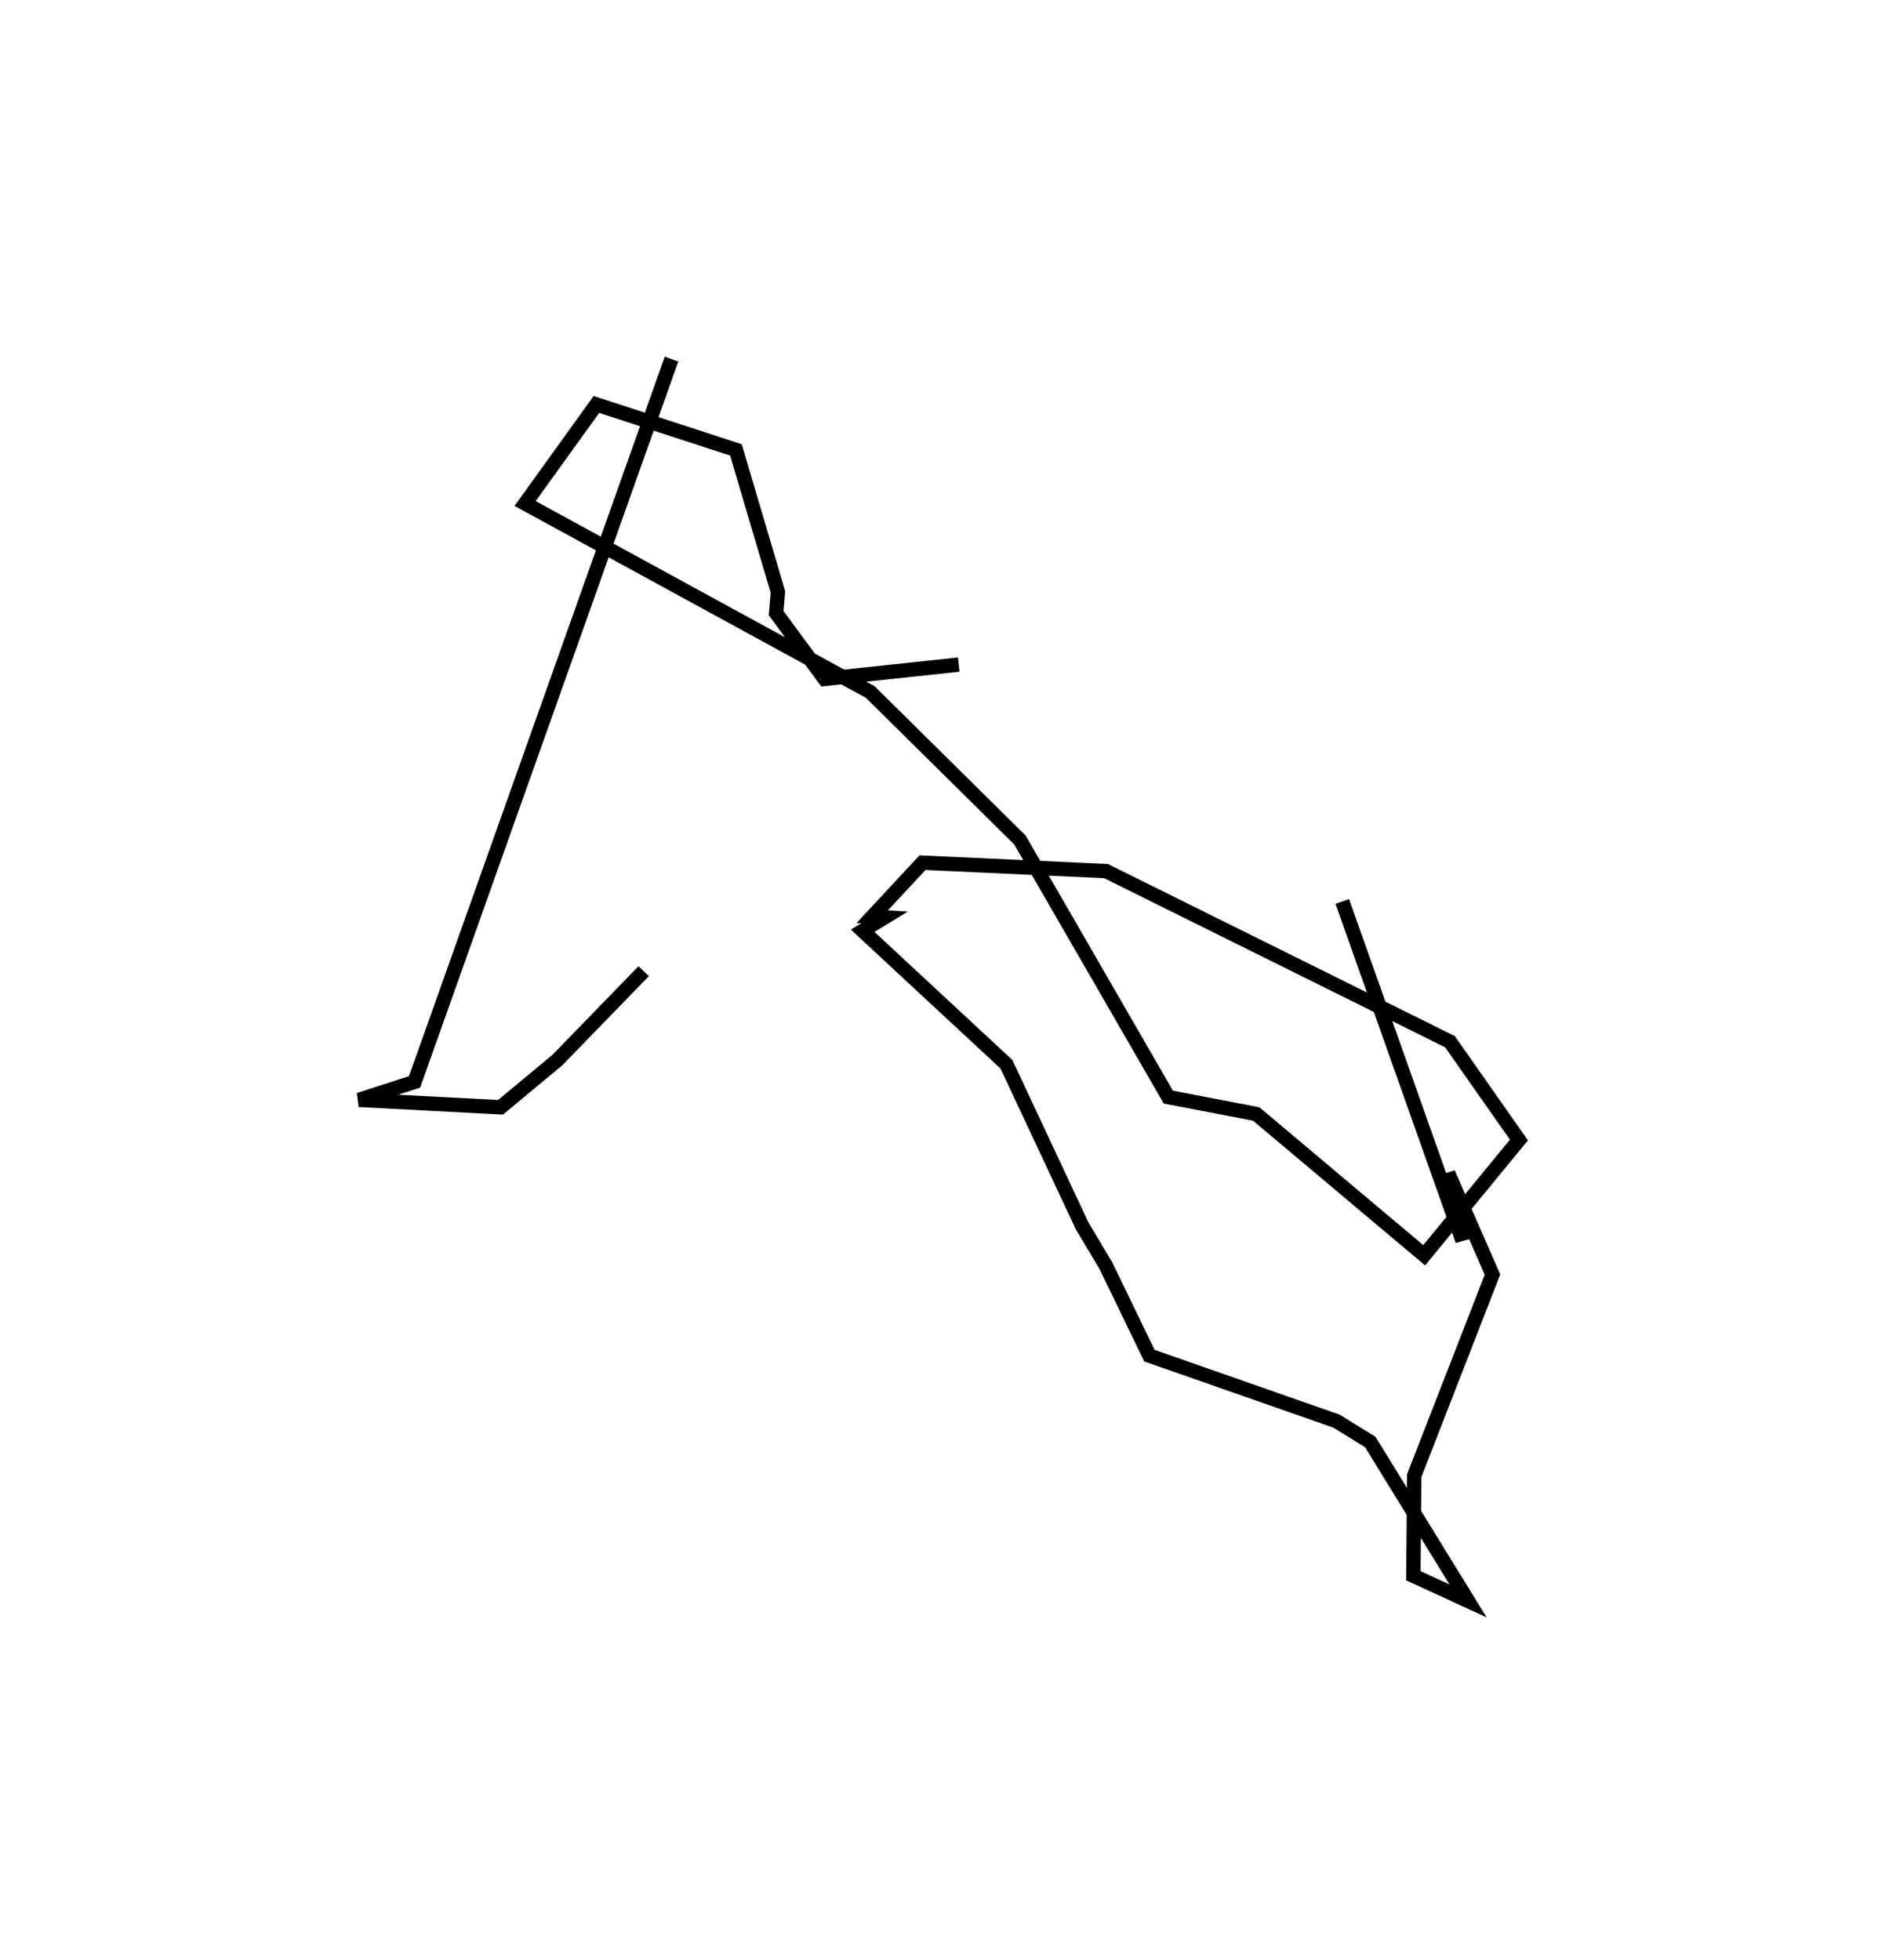 <?xml version="1.0" encoding="utf-8" ?>
<svg baseProfile="full" height="136.463" version="1.1" width="130.759" xmlns="http://www.w3.org/2000/svg" xmlns:ev="http://www.w3.org/2001/xml-events" xmlns:xlink="http://www.w3.org/1999/xlink"><defs /><rect fill="white" height="136.463" width="130.759" x="0" y="0" /><path d="M88.028,53.329 m0.0,0.0 m5.431,9.43 l8.368,23.614 -1,-4.698 l3.089,7.065 -5.447,13.997 l-0.062,6.97 3.813,1.756 l-6.811,-11.066 -2.358,-1.456 l-13.022,-4.558 -3.034,-6.27 l-1.653,-2.77 -5.268,-11.248 l-10.01,-9.293 1.519,-0.928 l-0.856,-0.049 3.503,-3.763 l12.779,0.585 23.95,11.881 l4.8,6.844 -6.599,8.022 l-11.697,-9.837 -6.117,-1.174 l-10.332,-17.901 -10.423,-10.303 l-24.03,-13.124 4.965,-6.897 l9.716,3.165 2.922,9.89 l-0.123,1.476 3.372,4.577 l9.343,-0.995 m-21.938,21.345 l-6.013,6.191 -3.955,3.285 l-9.851,-0.518 3.866,-1.25 l17.892,-50.324 " fill="none" stroke="black" stroke-width="1" /></svg>